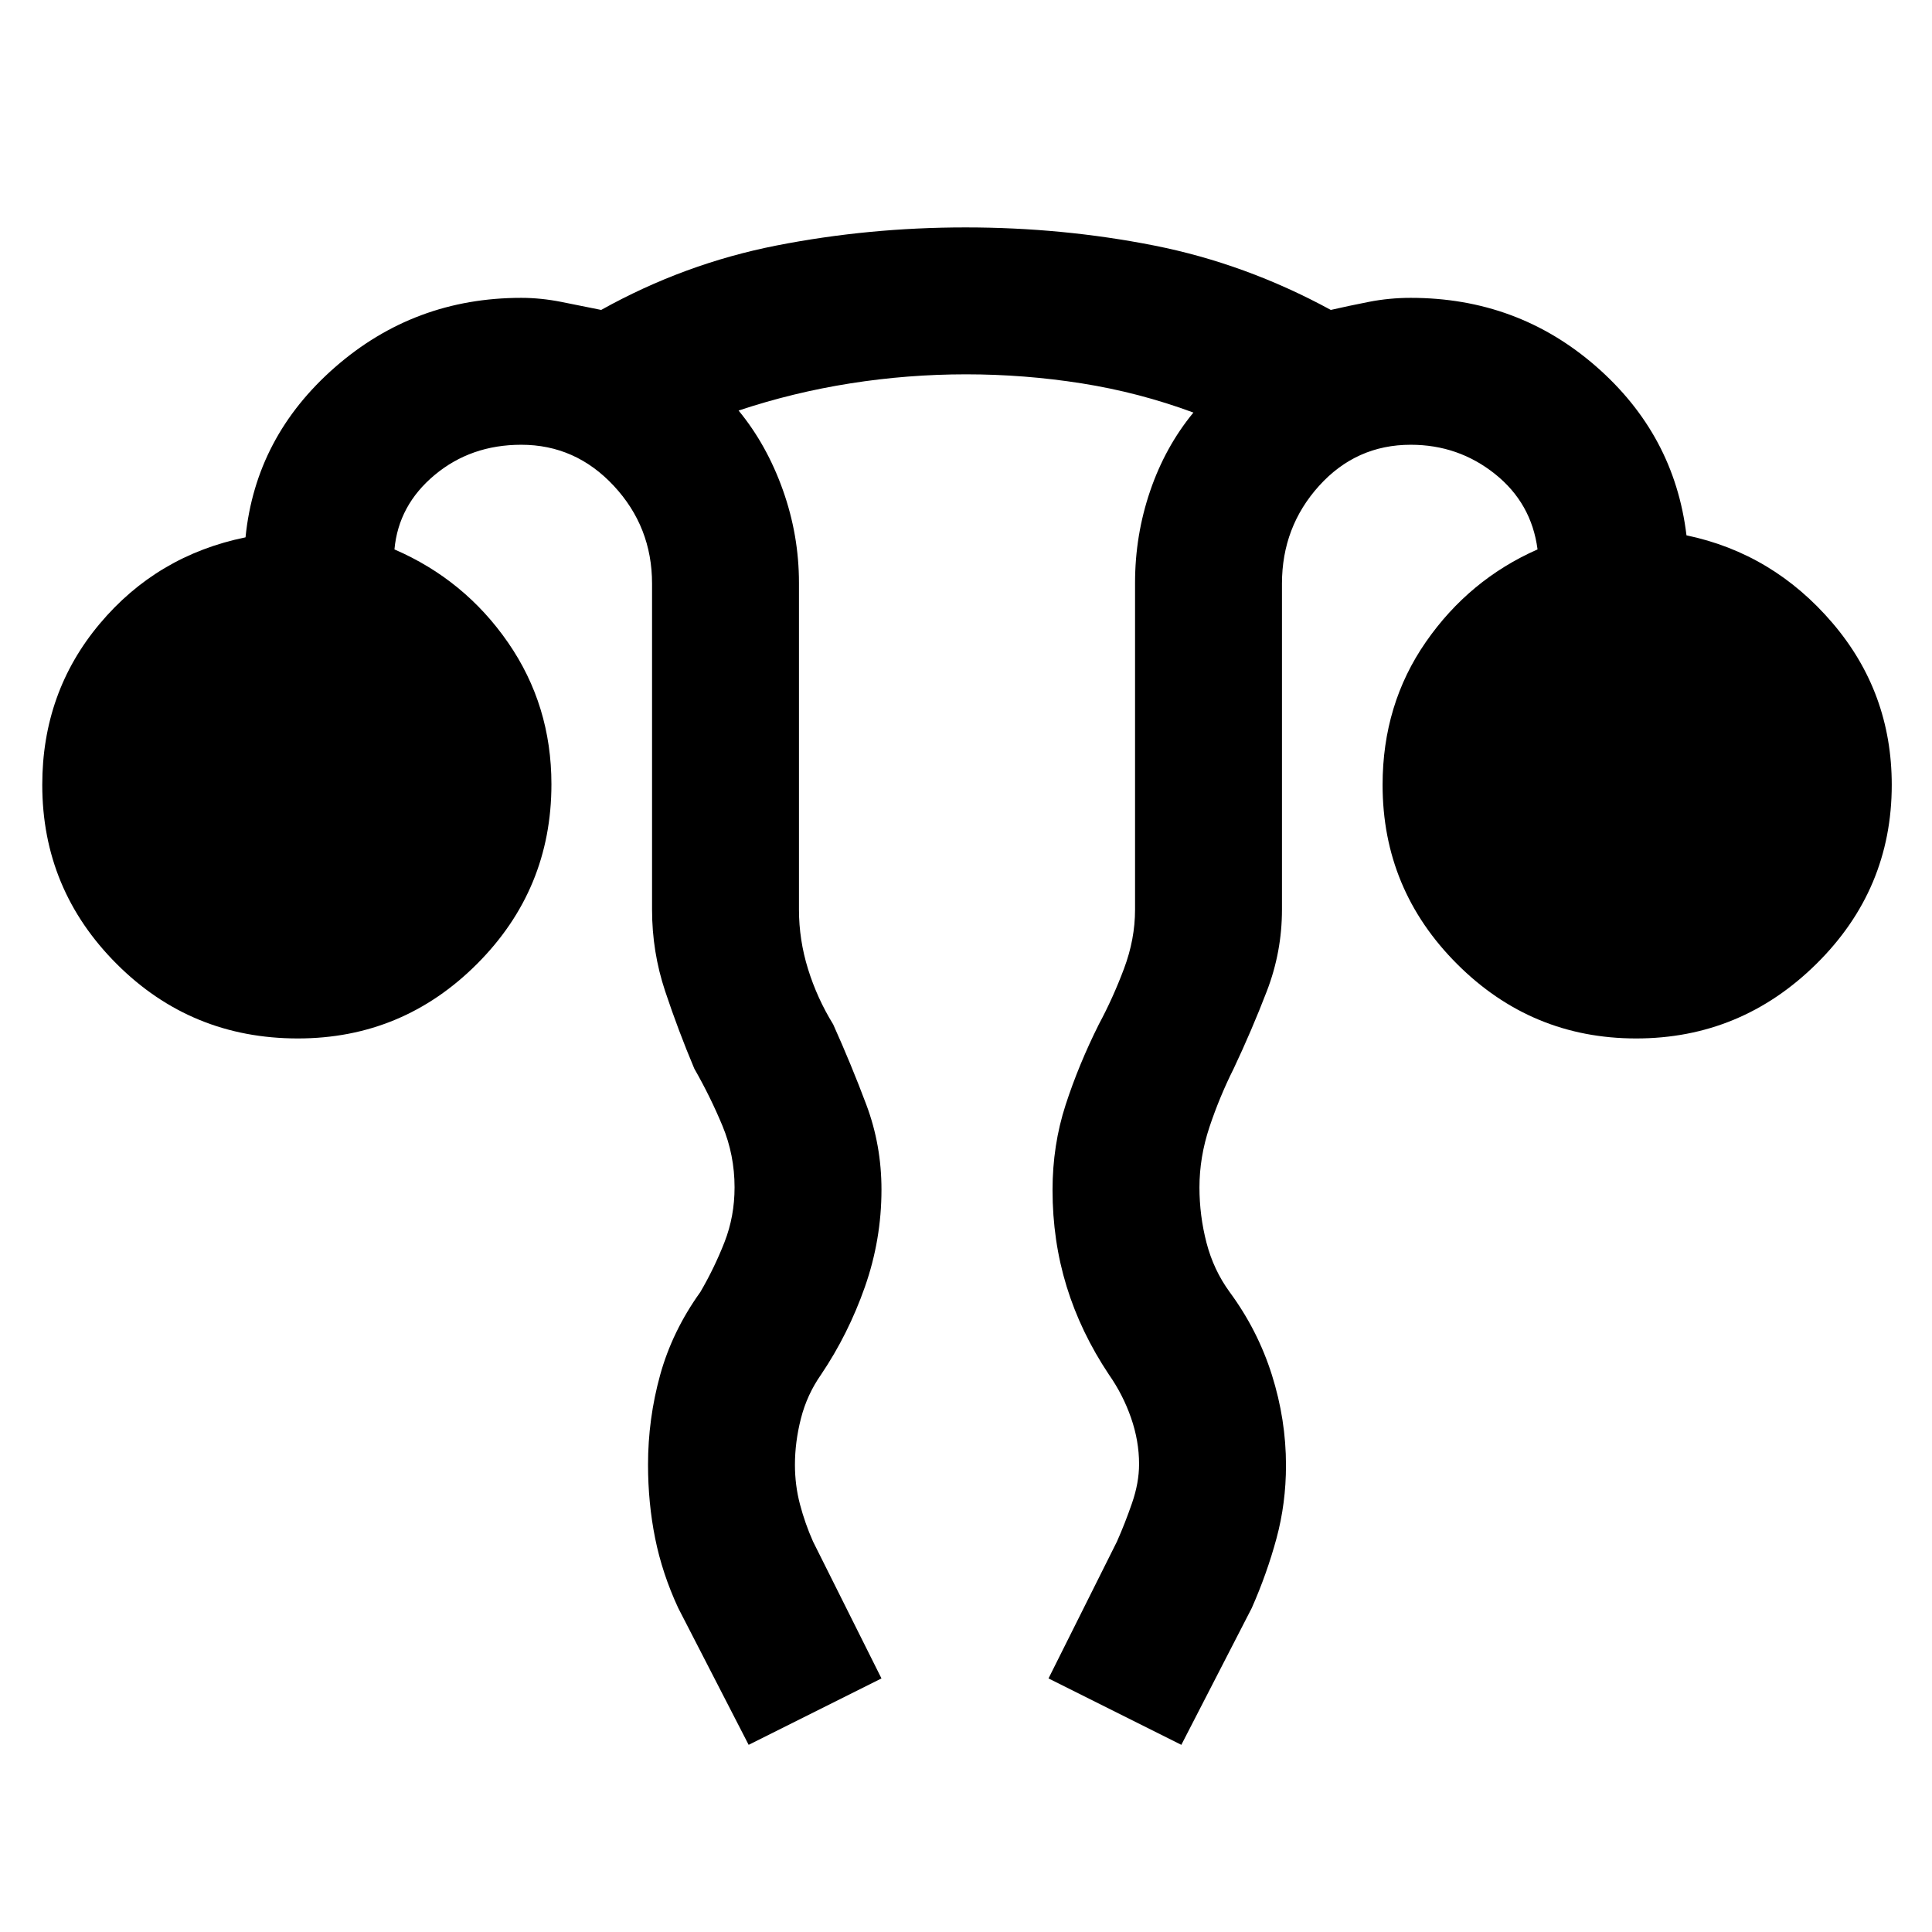 <svg xmlns="http://www.w3.org/2000/svg" height="48" viewBox="0 96 960 960" width="48"><path d="m372 963-35-68q-7.941-17.105-11.471-34.658Q322 842.789 322 823.789q0-22.789 6.019-44.558Q334.037 757.462 348 738q7-12 12-24.782T365 686q0-16.091-6-30.545Q353 641 345 627q-8-19-14.5-38.516Q324 568.967 324 548V386q0-28.167-19-48.583Q286 317 259 317q-25 0-43 15t-20 37q34.872 15.08 56.436 46.269Q274 446.457 274 485.691 274 538 237 575t-89 37q-53 0-90-37t-37-89q0-46 28.5-80t72.5-43q5-50 44.436-84.5T259 244q9.667 0 19.833 2 10.167 2 19.892 4 41.275-23 87.06-32 45.786-9 93.983-9 48.232 0 93.732 9t87.775 32q8.725-2 18.892-4 10.166-2 20.833-2 53 0 92 34t45 84q43 9 72.5 43.5T940 486q0 52-37.5 89T813 612q-52 0-89-37t-37-89q0-40 21.5-71t55.5-46q-3-23-21.167-37.5Q724.667 317 701 317q-27.119 0-45.559 20.417Q637 357.833 637 386v162q0 20.95-7.5 40.45Q622 607.95 613 627q-7 13.972-12 28.944-5 14.973-5 30.084 0 13.972 3.5 27.472Q603 727 611 738q14 19 21 41.207t7 44.885q0 18.908-4.735 36.389Q629.529 877.962 622 895l-35 68-66-33 34-68q4-9 7.5-19.125T566 823.5q0-11.5-4-23T551 779q-14-21-21-43.75t-7-47.927Q523 665 529.5 645t16.5-40q7-13 12.5-27.646Q564 562.707 564 548V385.589q0-23.644 7.5-45.616Q579 318 593 301q-27-10-55.464-14.5t-57.5-4.5Q451 282 422.5 286.5T367 300q14 17 22 39.473 8 22.472 8 46.116V548q0 15 4.5 29.5T414 605q9 20 16.5 40t7.5 42.083q0 24.917-8.241 48.38Q421.517 758.927 408 779q-7 10-10 21.75t-3 23.114q0 10.136 2.5 19.636T404 862l34 68-66 33Z"/></svg>